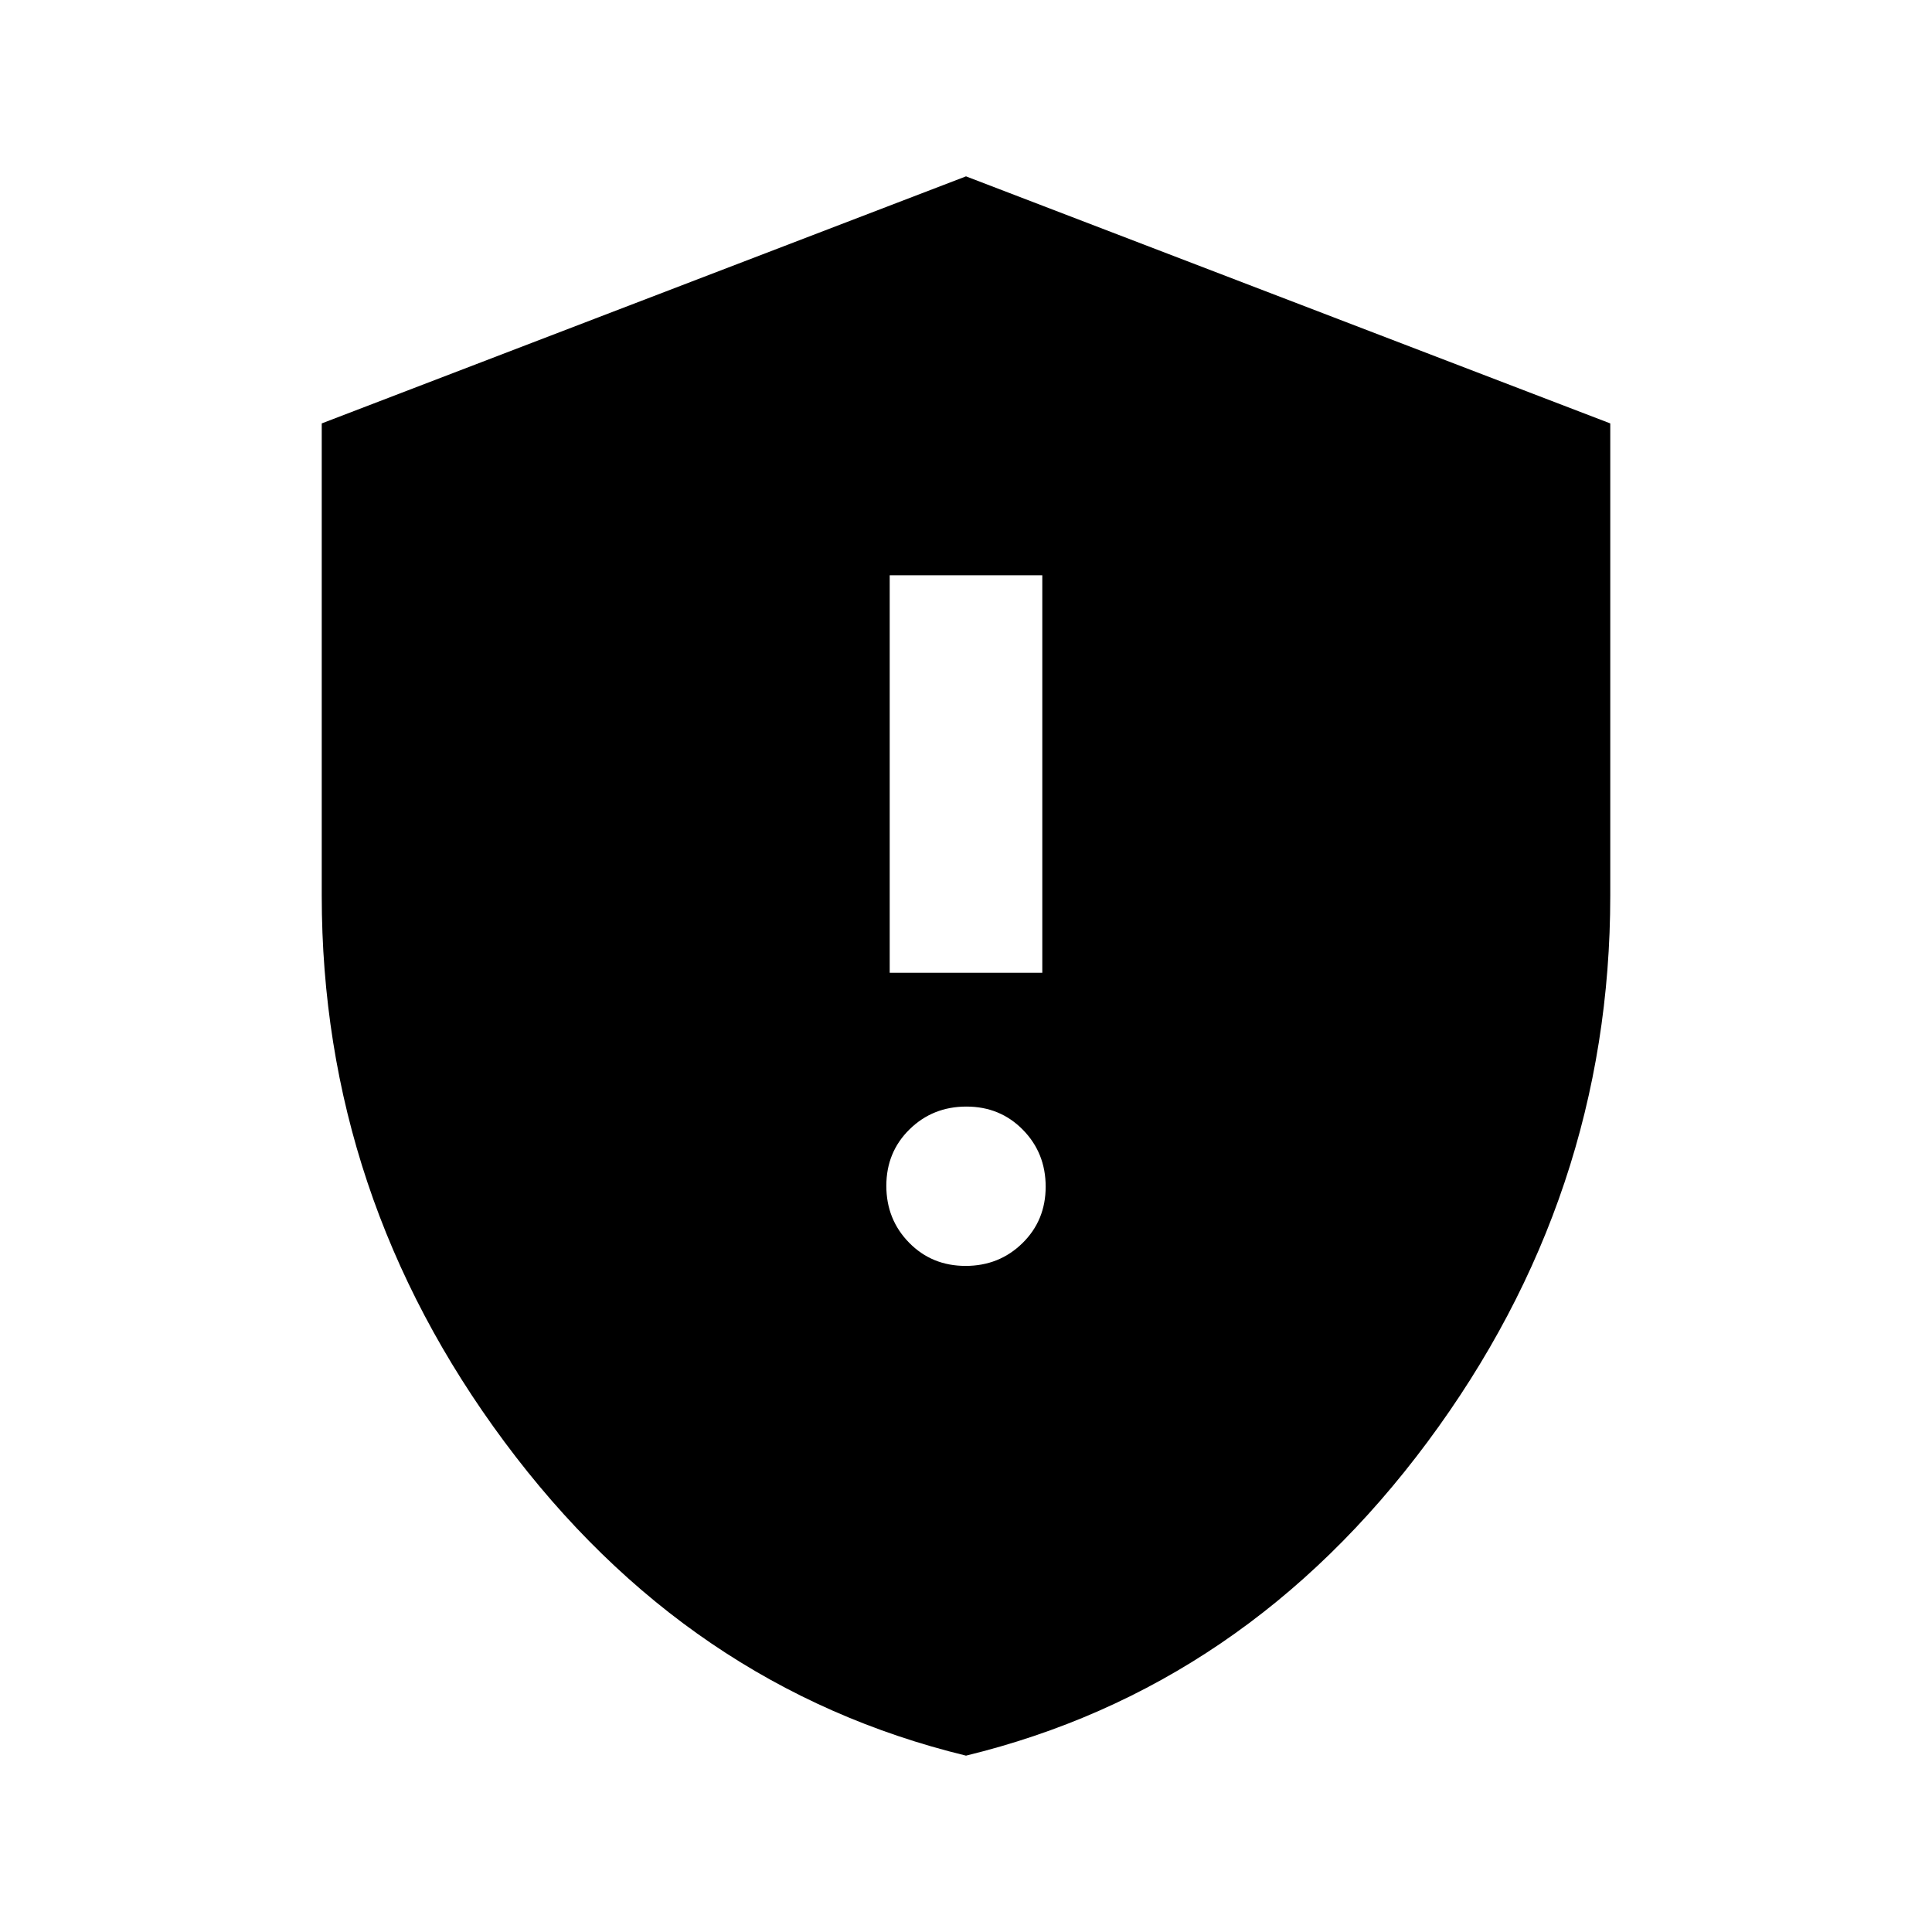 <svg xmlns="http://www.w3.org/2000/svg" height="20" viewBox="0 -960 960 960" width="20"><path d="M479.789-330.978q16.735 0 28.267-11.321 11.531-11.321 11.531-28.056t-11.321-28.266q-11.32-11.531-28.055-11.531t-28.267 11.321q-11.531 11.32-11.531 28.055t11.321 28.267q11.32 11.531 28.055 11.531Zm-37.702-145.674h75.826v-197.5h-75.826v197.5ZM480-87.63q-138.532-33.672-229.331-155.905-90.8-122.233-90.8-271.465v-234.61L480-872.37l320.131 122.76V-515q0 149.232-90.8 271.465Q618.532-121.302 480-87.63Z"/></svg>